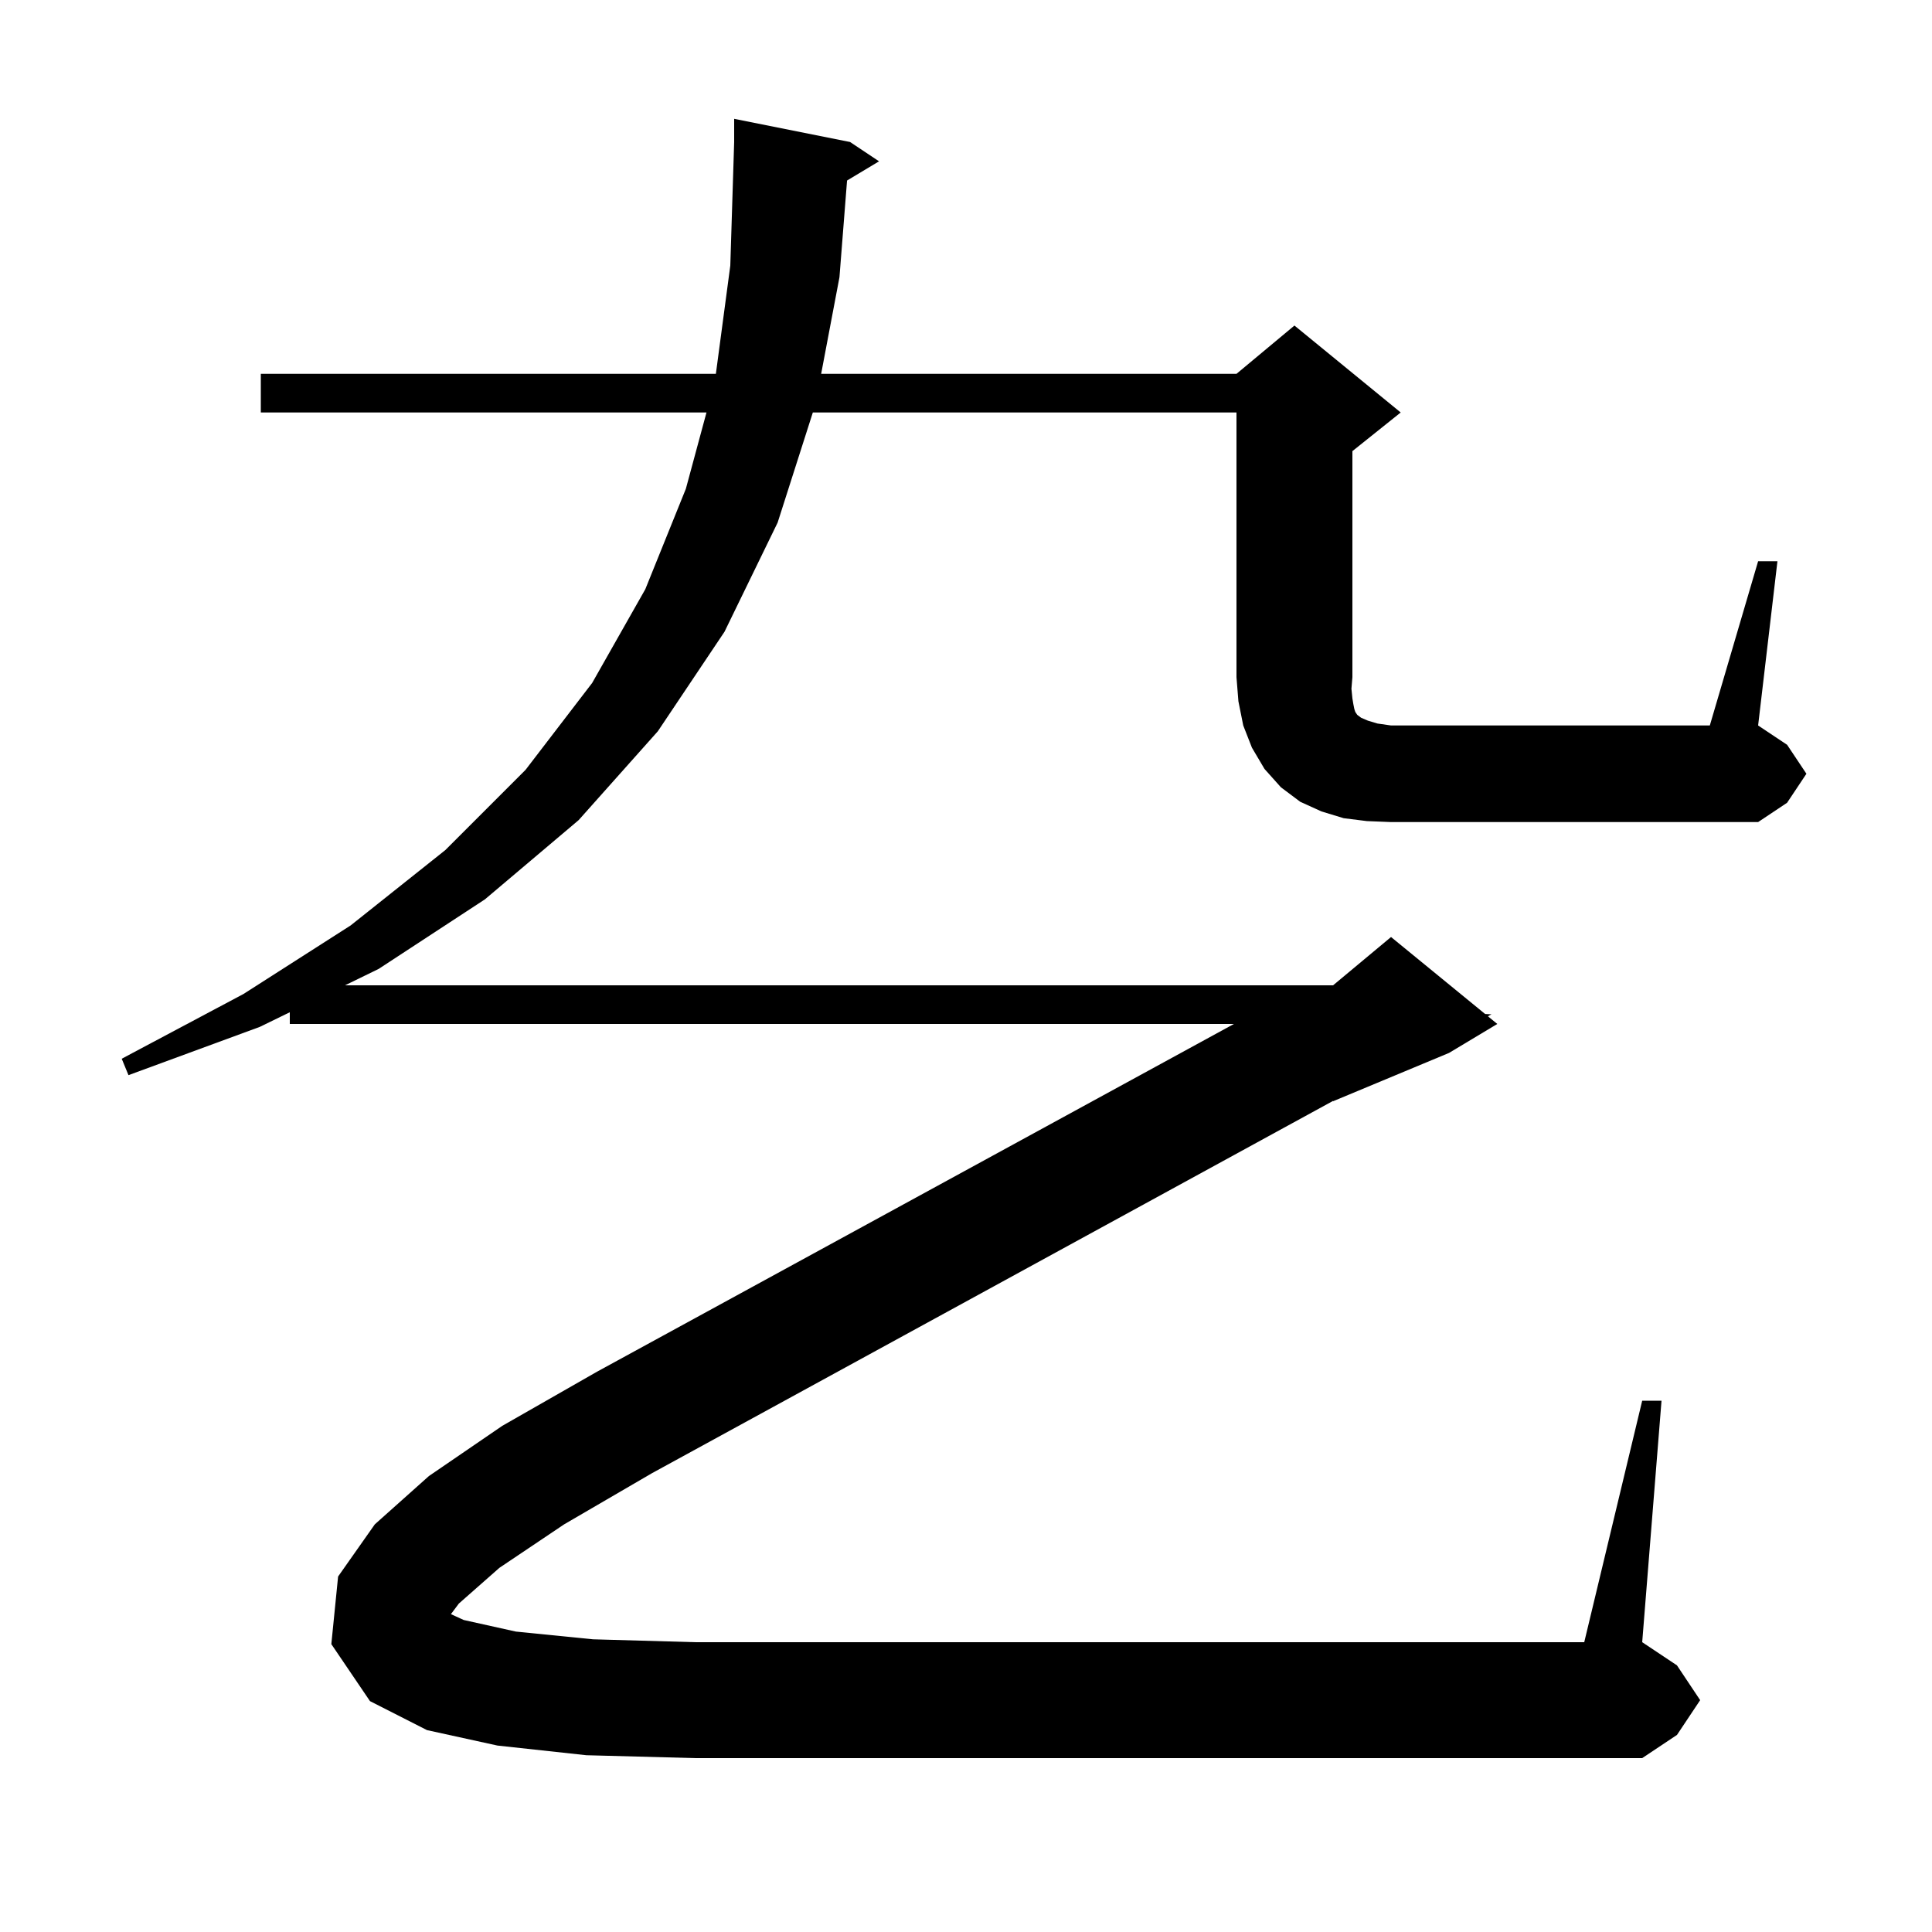 <svg xmlns="http://www.w3.org/2000/svg" xmlns:xlink="http://www.w3.org/1999/xlink" version="1.1" baseProfile="full" viewBox="0 0 200 200" width="200" height="200">
<g fill="black">
<path d="M 182.0 58.1 L 184.0 58.1 L 182.0 75.1 L 185.0 77.1 L 187.0 80.1 L 185.0 83.1 L 182.0 85.1 L 144.0 85.1 L 141.5 85.0 L 139.1 84.7 L 136.8 84.0 L 134.6 83.0 L 132.6 81.5 L 130.9 79.6 L 129.6 77.4 L 128.7 75.1 L 128.2 72.6 L 128.0 70.1 L 128.0 42.7 L 84.144 42.7 L 80.5 54.1 L 75.0 65.4 L 68.1 75.7 L 59.9 84.9 L 50.2 93.1 L 39.2 100.3 L 35.715 102.0 L 138.0 102.0 L 144.0 97.0 L 153.743 104.971 L 154.4 105.0 L 154.027 105.204 L 155.0 106.0 L 150.0 109.0 L 138.0 114.0 L 138.0 113.964 L 67.5 152.5 L 58.4 157.8 L 51.7 162.3 L 47.5 166.0 L 46.679 167.095 L 48.0 167.7 L 53.4 168.9 L 61.4 169.7 L 72.0 170.0 L 164.0 170.0 L 170.0 145.0 L 172.0 145.0 L 170.0 170.0 L 173.6 172.4 L 176.0 176.0 L 173.6 179.6 L 170.0 182.0 L 72.0 182.0 L 60.7 181.7 L 51.5 180.7 L 44.2 179.1 L 38.3 176.1 L 34.3 170.2 L 35.0 163.2 L 38.8 157.8 L 44.4 152.8 L 52.0 147.6 L 61.8 142.0 L 127.737 106.0 L 30.0 106.0 L 30.0 104.788 L 26.9 106.3 L 13.3 111.3 L 12.6 109.6 L 25.2 102.9 L 36.3 95.8 L 46.1 88.0 L 54.4 79.7 L 61.3 70.7 L 66.8 61.0 L 71.0 50.6 L 73.135 42.7 L 27.0 42.7 L 27.0 38.7 L 74.107 38.7 L 75.6 27.5 L 76.0 14.7 L 76.0 12.3 L 88.0 14.7 L 91.0 16.7 L 87.687 18.688 L 86.9 28.7 L 85.006 38.7 L 128.0 38.7 L 134.0 33.7 L 145.0 42.7 L 140.0 46.7 L 140.0 70.1 L 139.9 71.3 L 140.0 72.3 L 140.1 72.9 L 140.2 73.4 L 140.3 73.7 L 140.5 74.0 L 140.9 74.3 L 141.6 74.6 L 142.6 74.9 L 144.0 75.1 L 177.0 75.1 Z " />
</g>
</svg>
